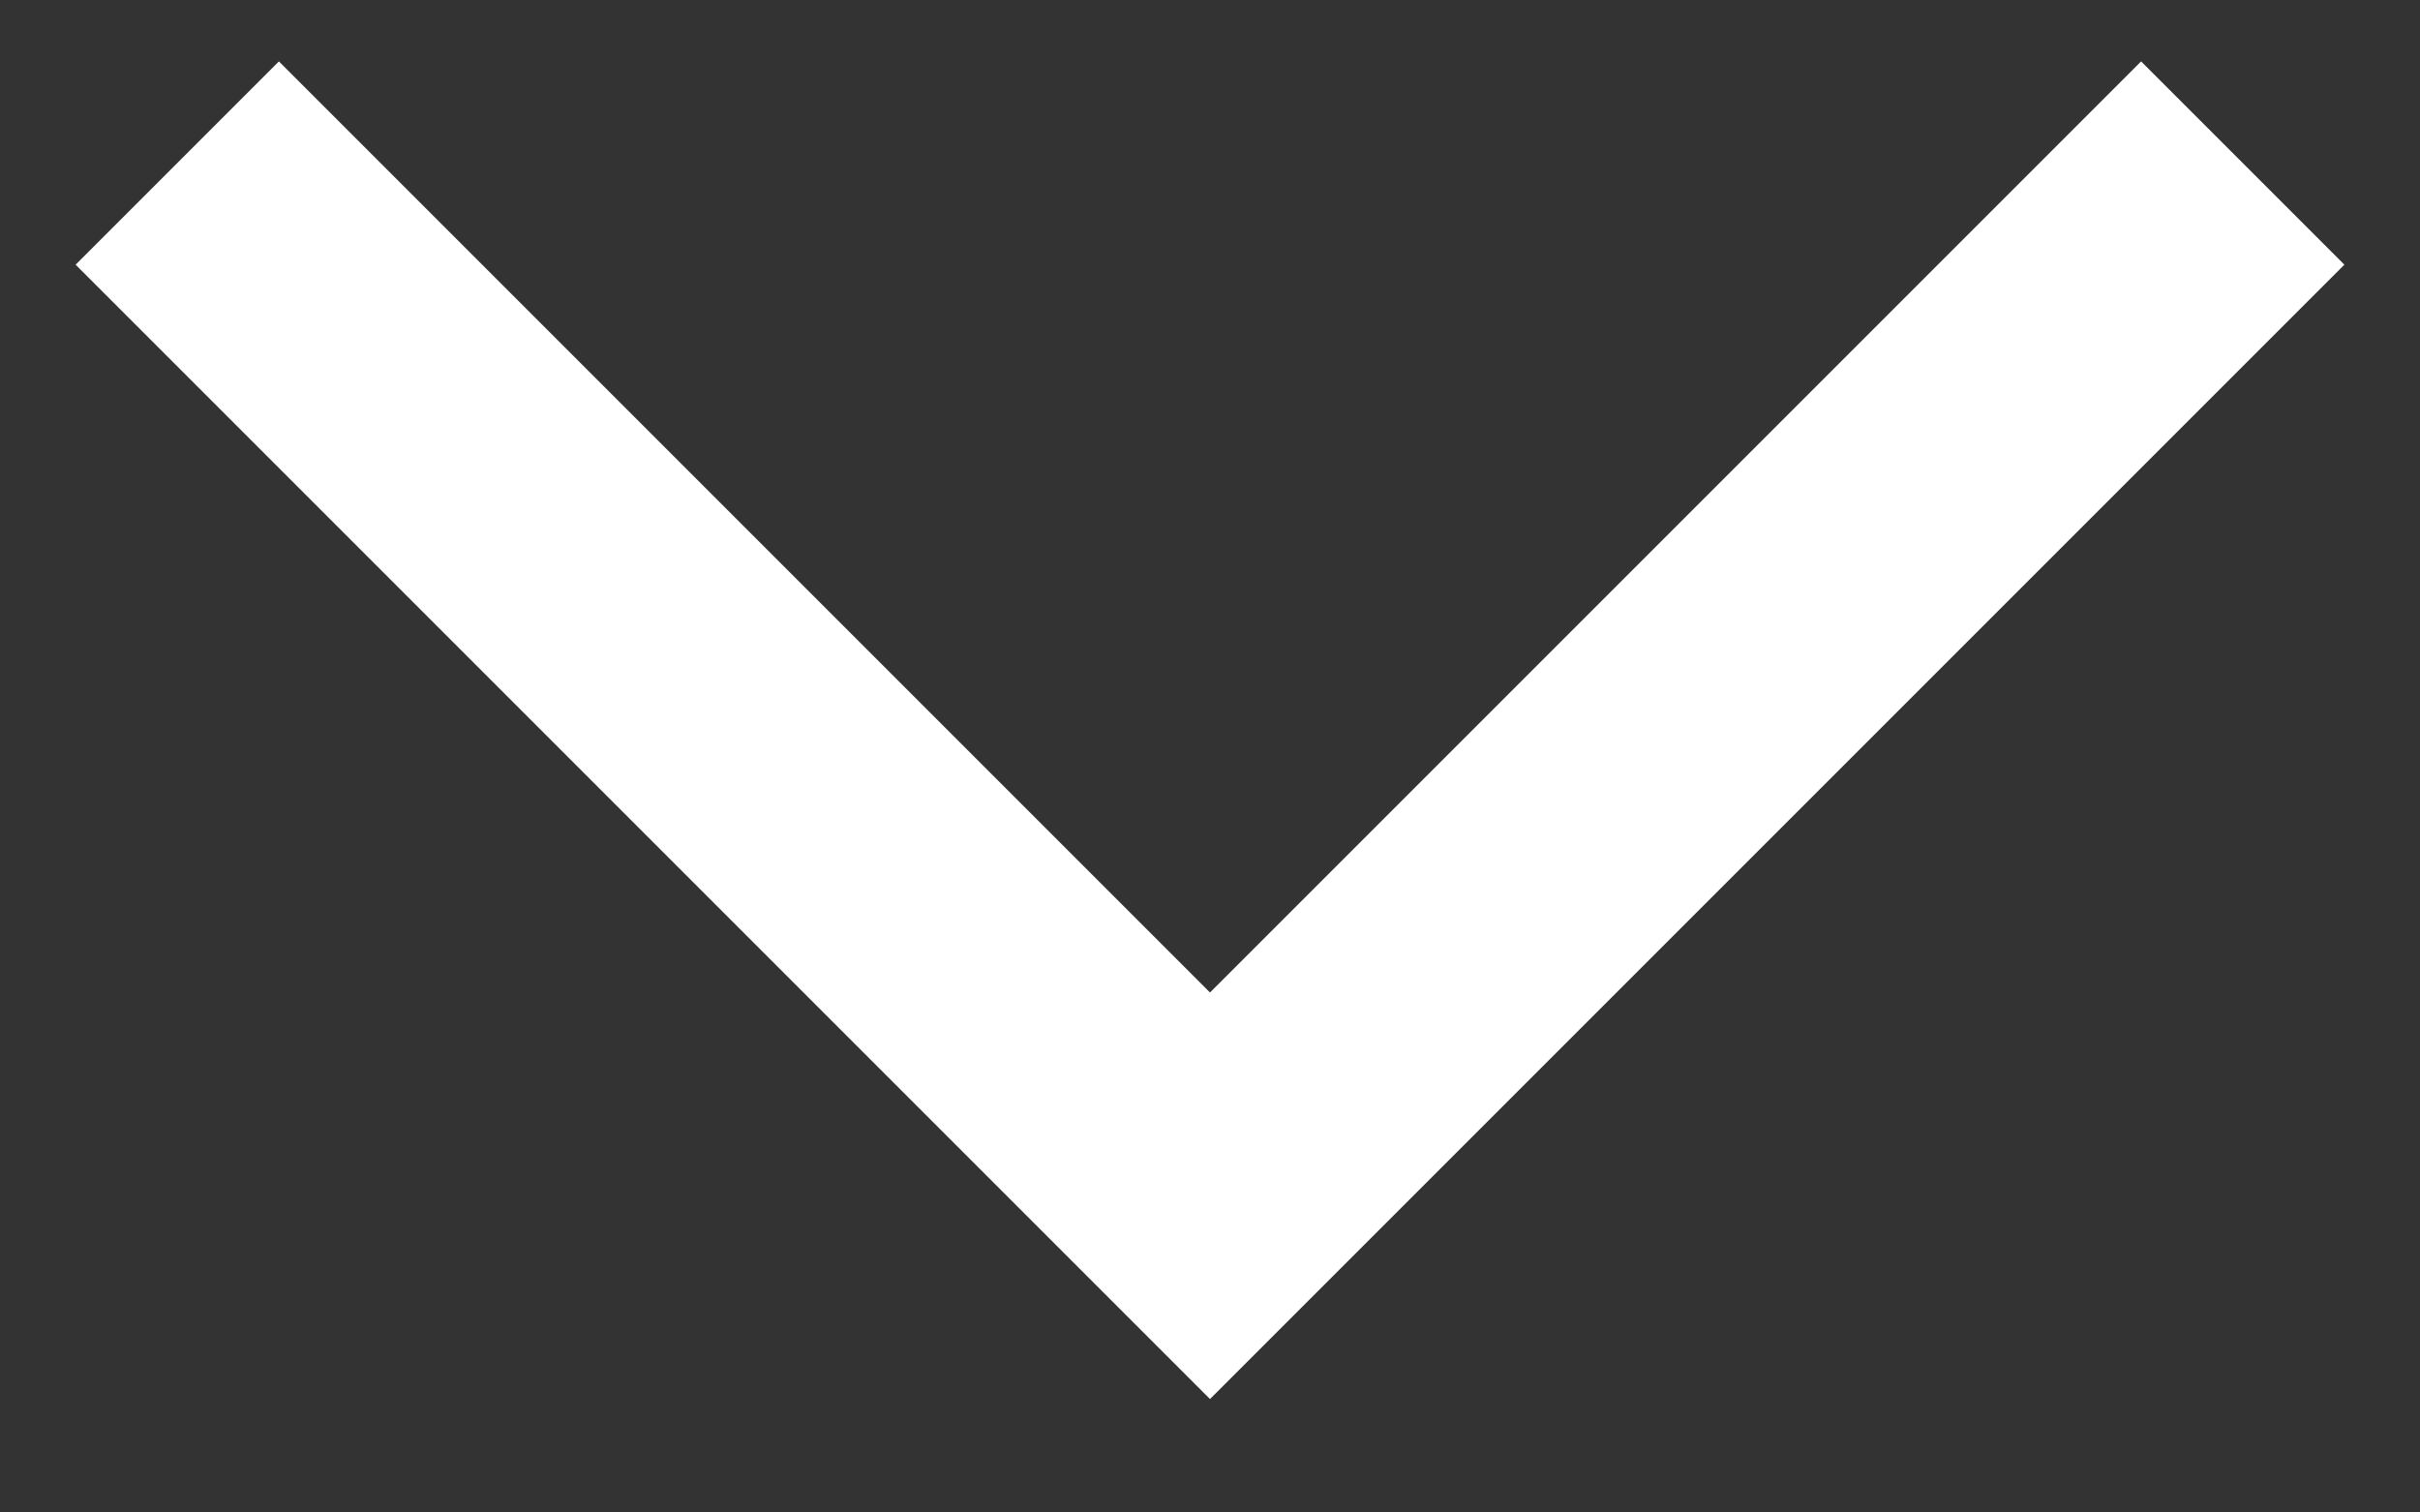 <svg width="16" height="10" viewBox="0 0 16 10" fill="none" xmlns="http://www.w3.org/2000/svg">
<rect x="0" y="0" width="16" height="10" fill="#333333" stroke="none"/>
<path d="M8 9.25L0.5 1.75L1.844 0.406L8 6.562L14.156 0.406L15.5 1.75L8 9.25Z" fill="white"/>
</svg>
